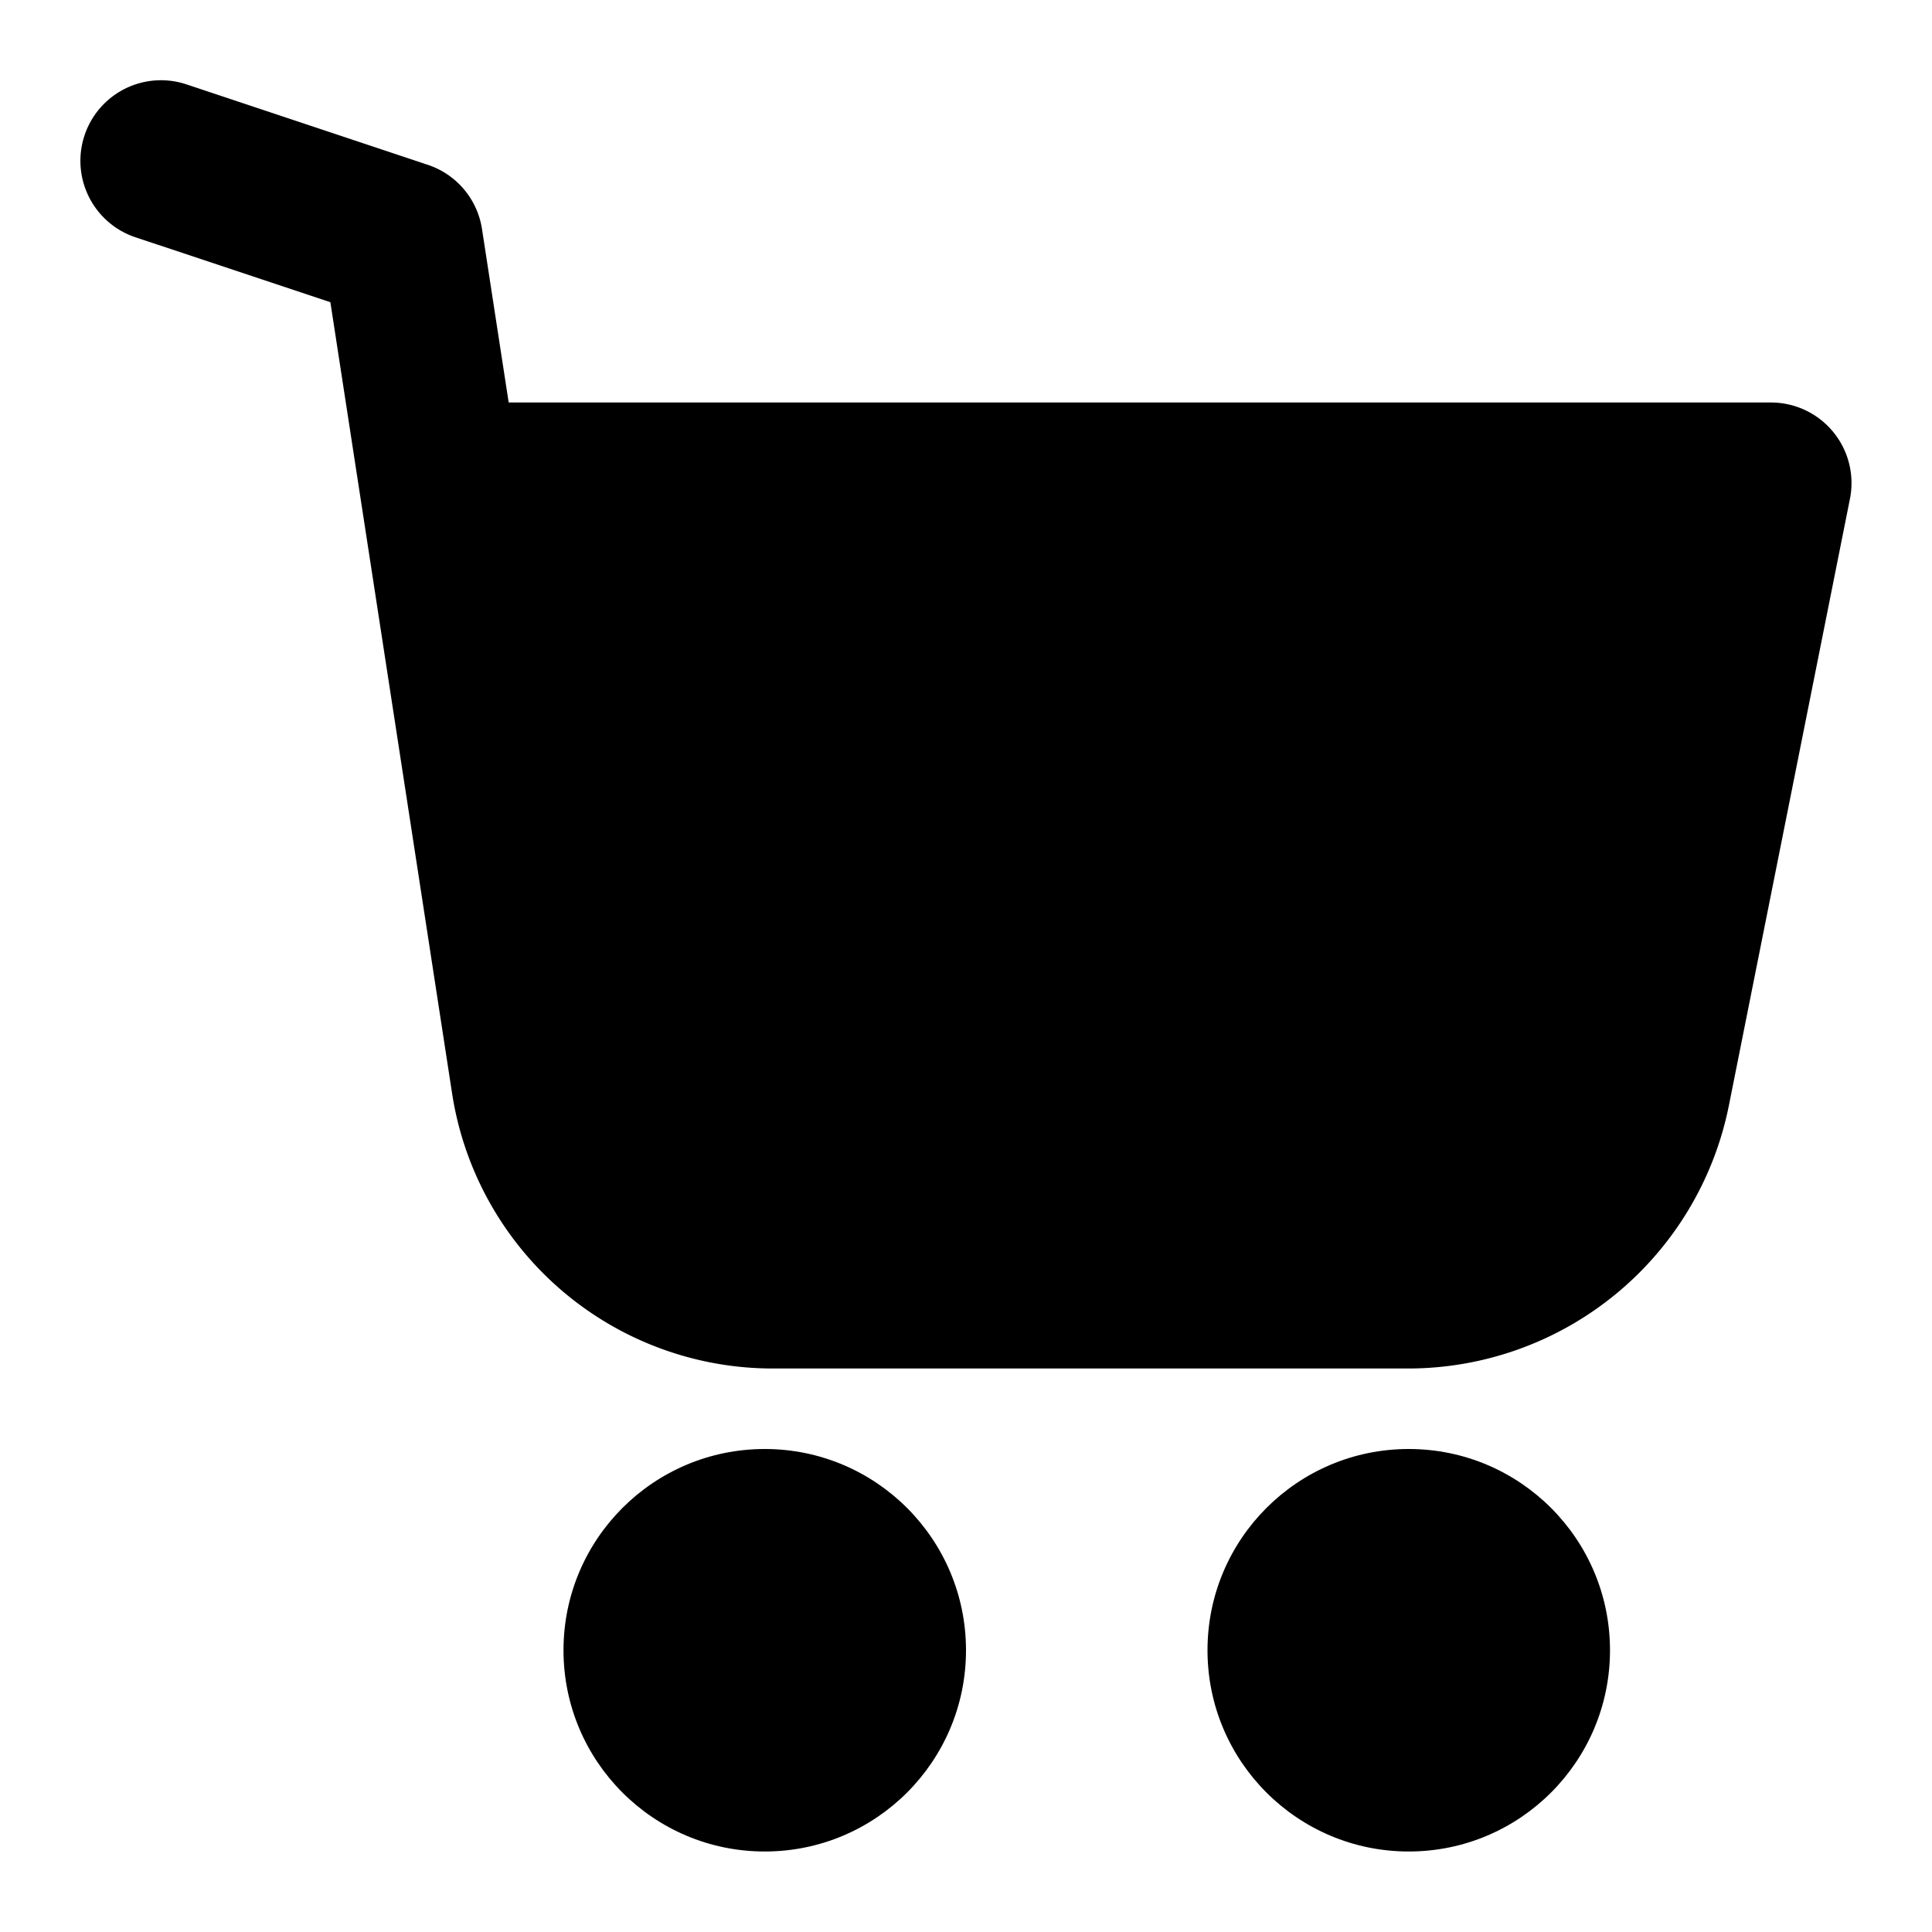 <svg height="512" viewBox="0 0 24 24" width="512" xmlns="http://www.w3.org/2000/svg"><g id="Layer_2" data-name="Layer 2"><path d="m22.773 5.366a1 1 0 0 0 -.773-.366h-15.681l-.331-2.152a1 1 0 0 0 -.672-.8l-3-1a1 1 0 0 0 -.632 1.9l2.42.806 1.509 9.809a4.031 4.031 0 0 0 4.006 3.437h7.881a4.065 4.065 0 0 0 3.975-3.258l1.505-7.542a1 1 0 0 0 -.207-.834z"/><circle cx="9.5" cy="20.5" r="2.5"/><circle cx="17.5" cy="20.5" r="2.5"/></g></svg>